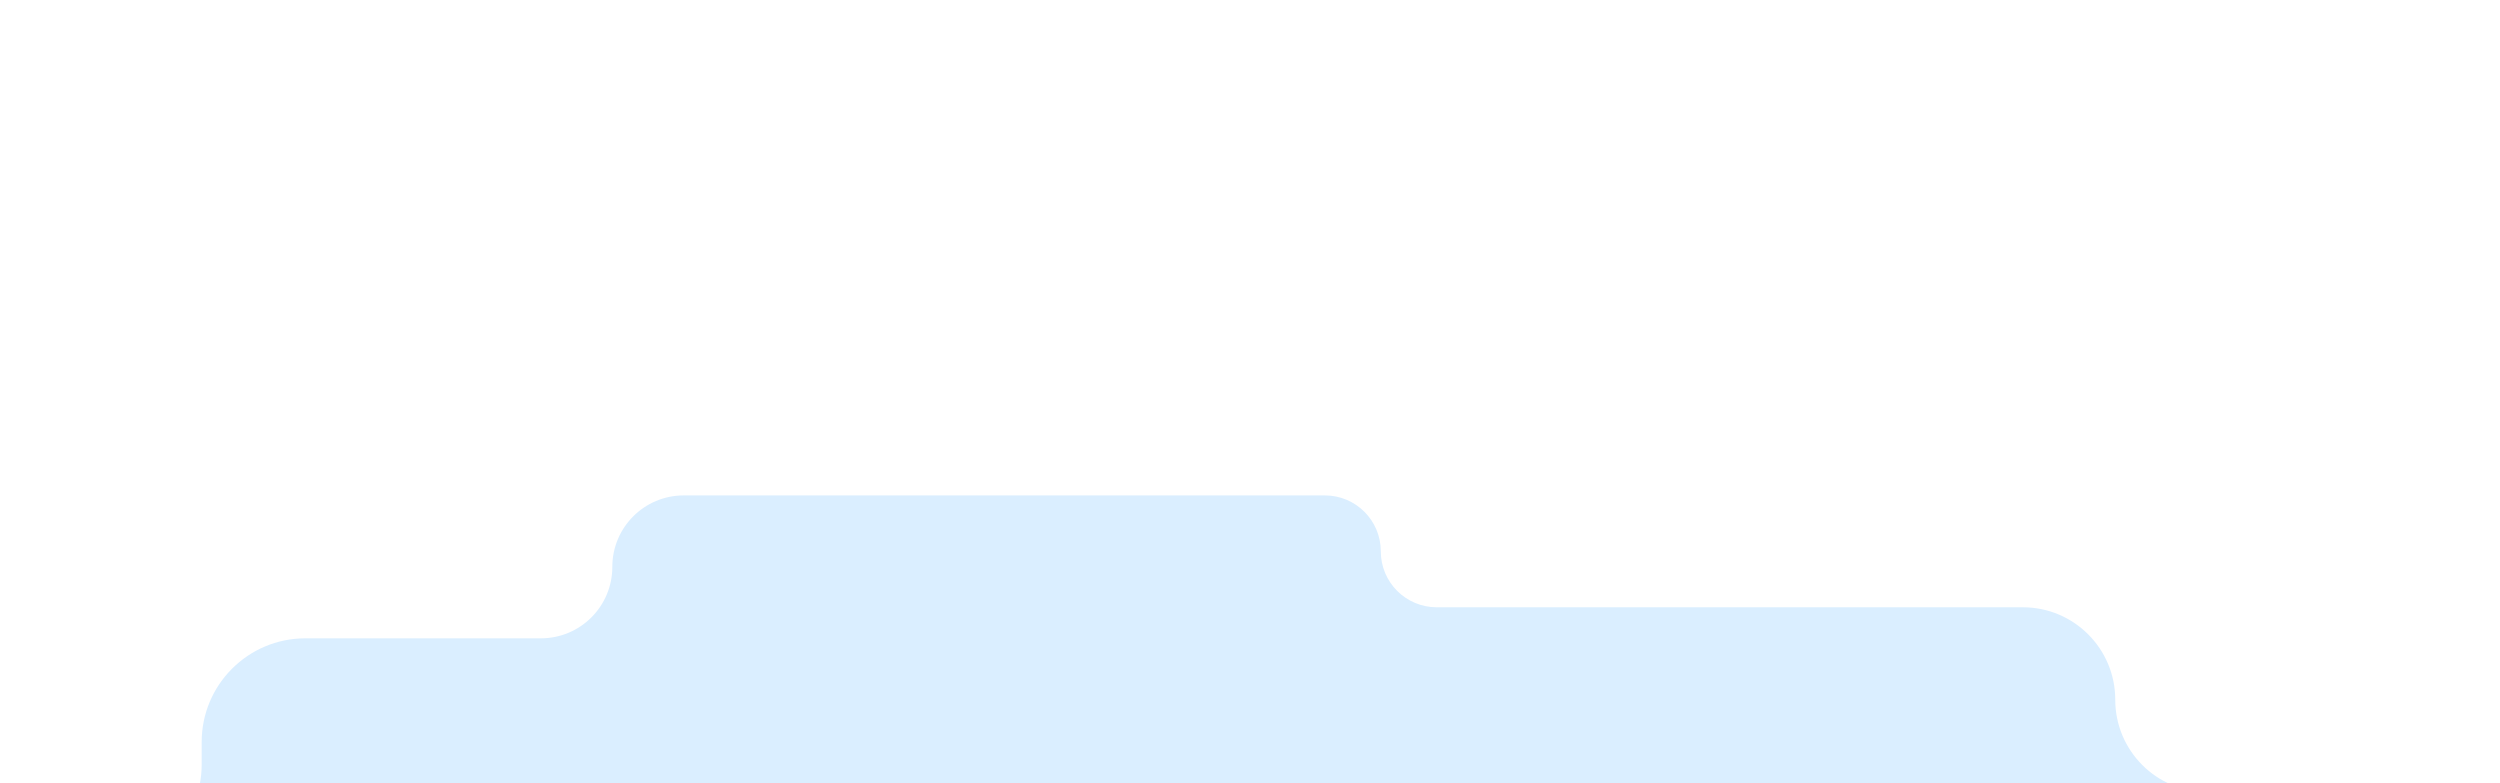 <svg width="434" height="136" viewBox="0 0 434 136" fill="none" xmlns="http://www.w3.org/2000/svg">
<g filter="url(#filter0_i_977_28)">
<path fill-rule="evenodd" clip-rule="evenodd" d="M245.708 9.714C245.708 4.352 241.36 0.004 235.998 0.004H124.704C117.853 0.004 112.299 5.558 112.299 12.409V12.409C112.299 19.259 106.746 24.813 99.895 24.813H59.011C49.069 24.813 41.011 32.872 41.011 42.813V46.716C41.011 56.657 32.952 64.716 23.011 64.716H18C8.059 64.716 0 72.775 0 82.716V117.655C0 127.596 8.059 135.655 18 135.655H174.618C183.165 135.655 190.093 128.726 190.093 120.18V120.18C190.093 111.633 197.022 104.705 205.568 104.705H273.304C283.245 104.705 291.304 96.646 291.304 86.705V80.487C291.304 70.546 299.363 62.487 309.304 62.487H342.809C347.472 62.487 351.253 66.267 351.253 70.93V70.93C351.253 75.594 355.033 79.374 359.697 79.374H420.068C427.762 79.374 434 73.137 434 65.442V65.442C434 57.748 427.762 51.51 420.068 51.51H389.25C380.39 51.51 373.207 44.328 373.207 35.468V35.468C373.207 26.607 366.024 19.424 357.164 19.424H255.418C250.055 19.424 245.708 15.077 245.708 9.714V9.714Z" fill="#DAEEFF"/>
</g>
<defs>
<filter id="filter0_i_977_28" x="-6" y="0.004" width="440" height="221.65" filterUnits="userSpaceOnUse" color-interpolation-filters="sRGB">
<feFlood flood-opacity="0" result="BackgroundImageFix"/>
<feBlend mode="normal" in="SourceGraphic" in2="BackgroundImageFix" result="shape"/>
<feColorMatrix in="SourceAlpha" type="matrix" values="0 0 0 0 0 0 0 0 0 0 0 0 0 0 0 0 0 0 127 0" result="hardAlpha"/>
<feOffset dx="-6" dy="86"/>
<feGaussianBlur stdDeviation="60"/>
<feComposite in2="hardAlpha" operator="arithmetic" k2="-1" k3="1"/>
<feColorMatrix type="matrix" values="0 0 0 0 0.204 0 0 0 0 0.663 0 0 0 0 0.882 0 0 0 0.25 0"/>
<feBlend mode="normal" in2="shape" result="effect1_innerShadow_977_28"/>
</filter>
</defs>
</svg>
